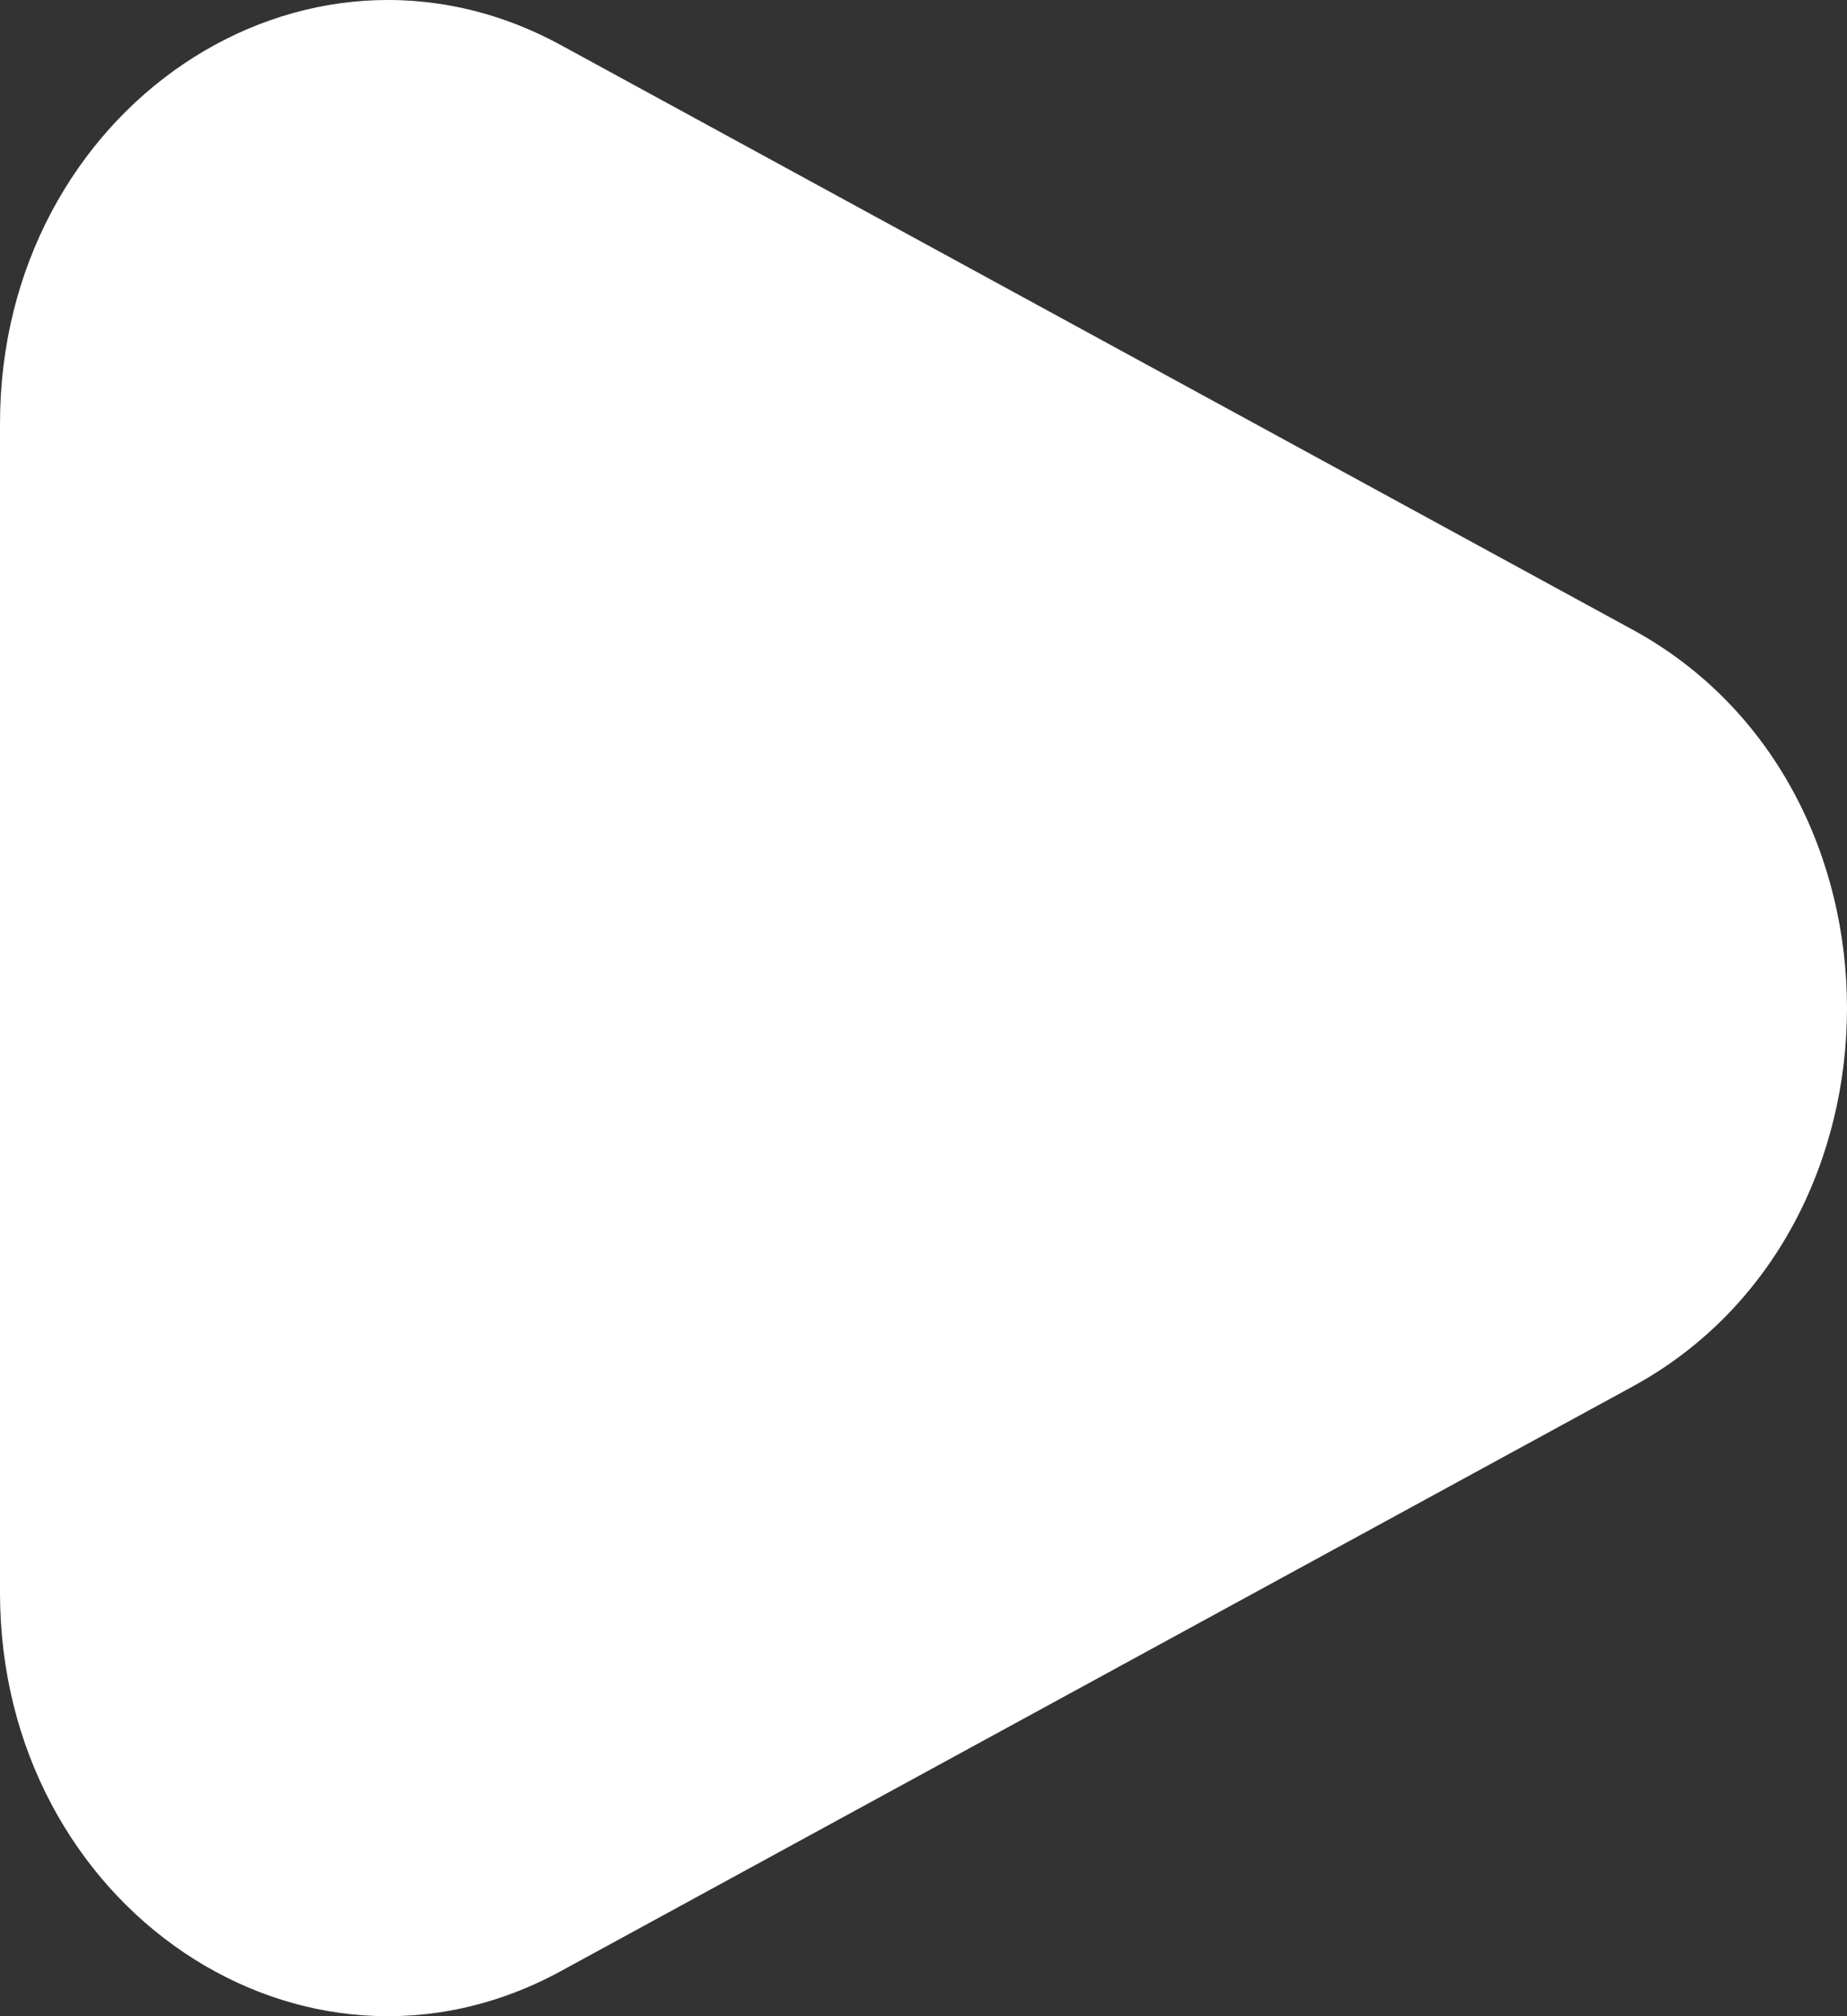 <svg width="22" height="24" fill="none" xmlns="http://www.w3.org/2000/svg"><rect width="100%" height="100%" fill="#333333" stroke="none"/><path d="M19.447 7.496c3.404 1.856 3.404 7.152 0 9.008L6.683 23.462C3.613 25.136 0 22.702 0 18.958V5.042C0 1.299 3.613-1.136 6.683.538l12.764 6.958Z" fill="#fff"/></svg>